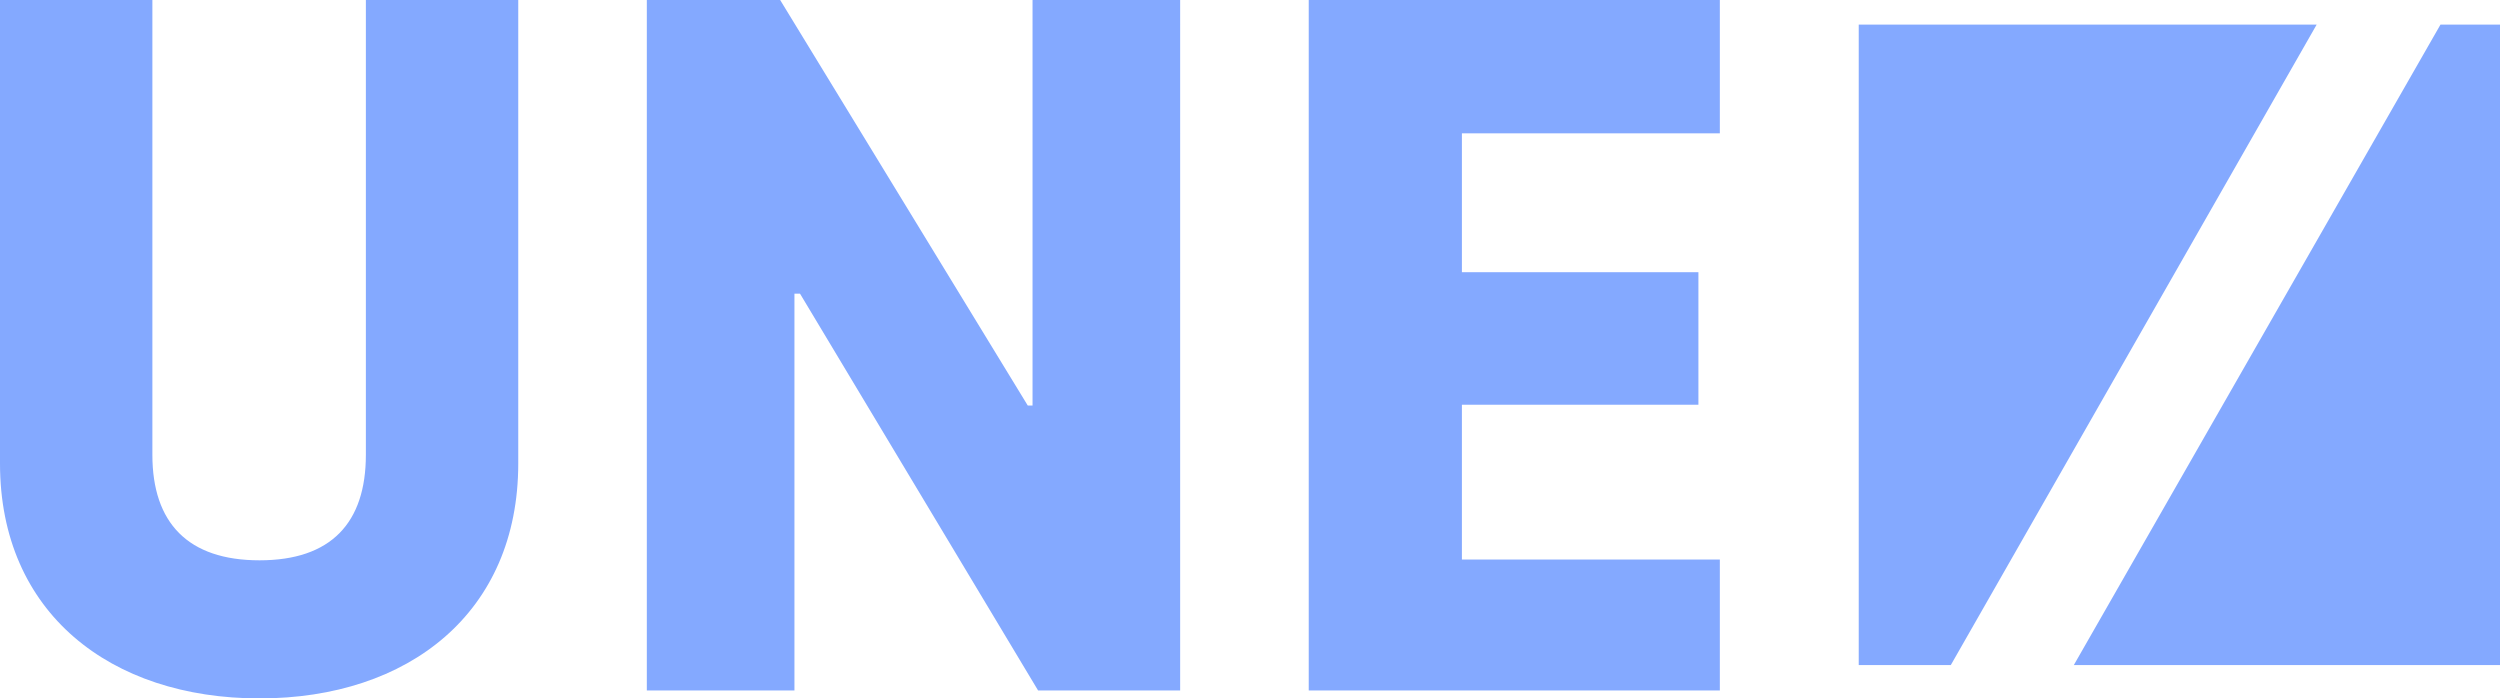 <svg xmlns="http://www.w3.org/2000/svg" width="315" height="88"><path d="M46.1 57.3c0 8.6-4.4 13.3-13.4 13.3s-13.5-4.7-13.5-13.3V0H0v58.4C0 77.2 13.9 88 32.7 88s32.6-10.8 32.6-29.6V0H46.1zm84-6.2h-.6L98.3 0H81.5v87h18.6V37h.7l30 50h17.9V0h-18.6zm86.6-34.3V0h-51.8v87h51.8V70.5h-32.5V51H214V34.3h-29.8V16.8zM234.2 3.1v80.7h11.6l46.1-80.7zm73.3 0l-46.2 80.7H315V3.1z" fill="#84a9ff"/></svg>